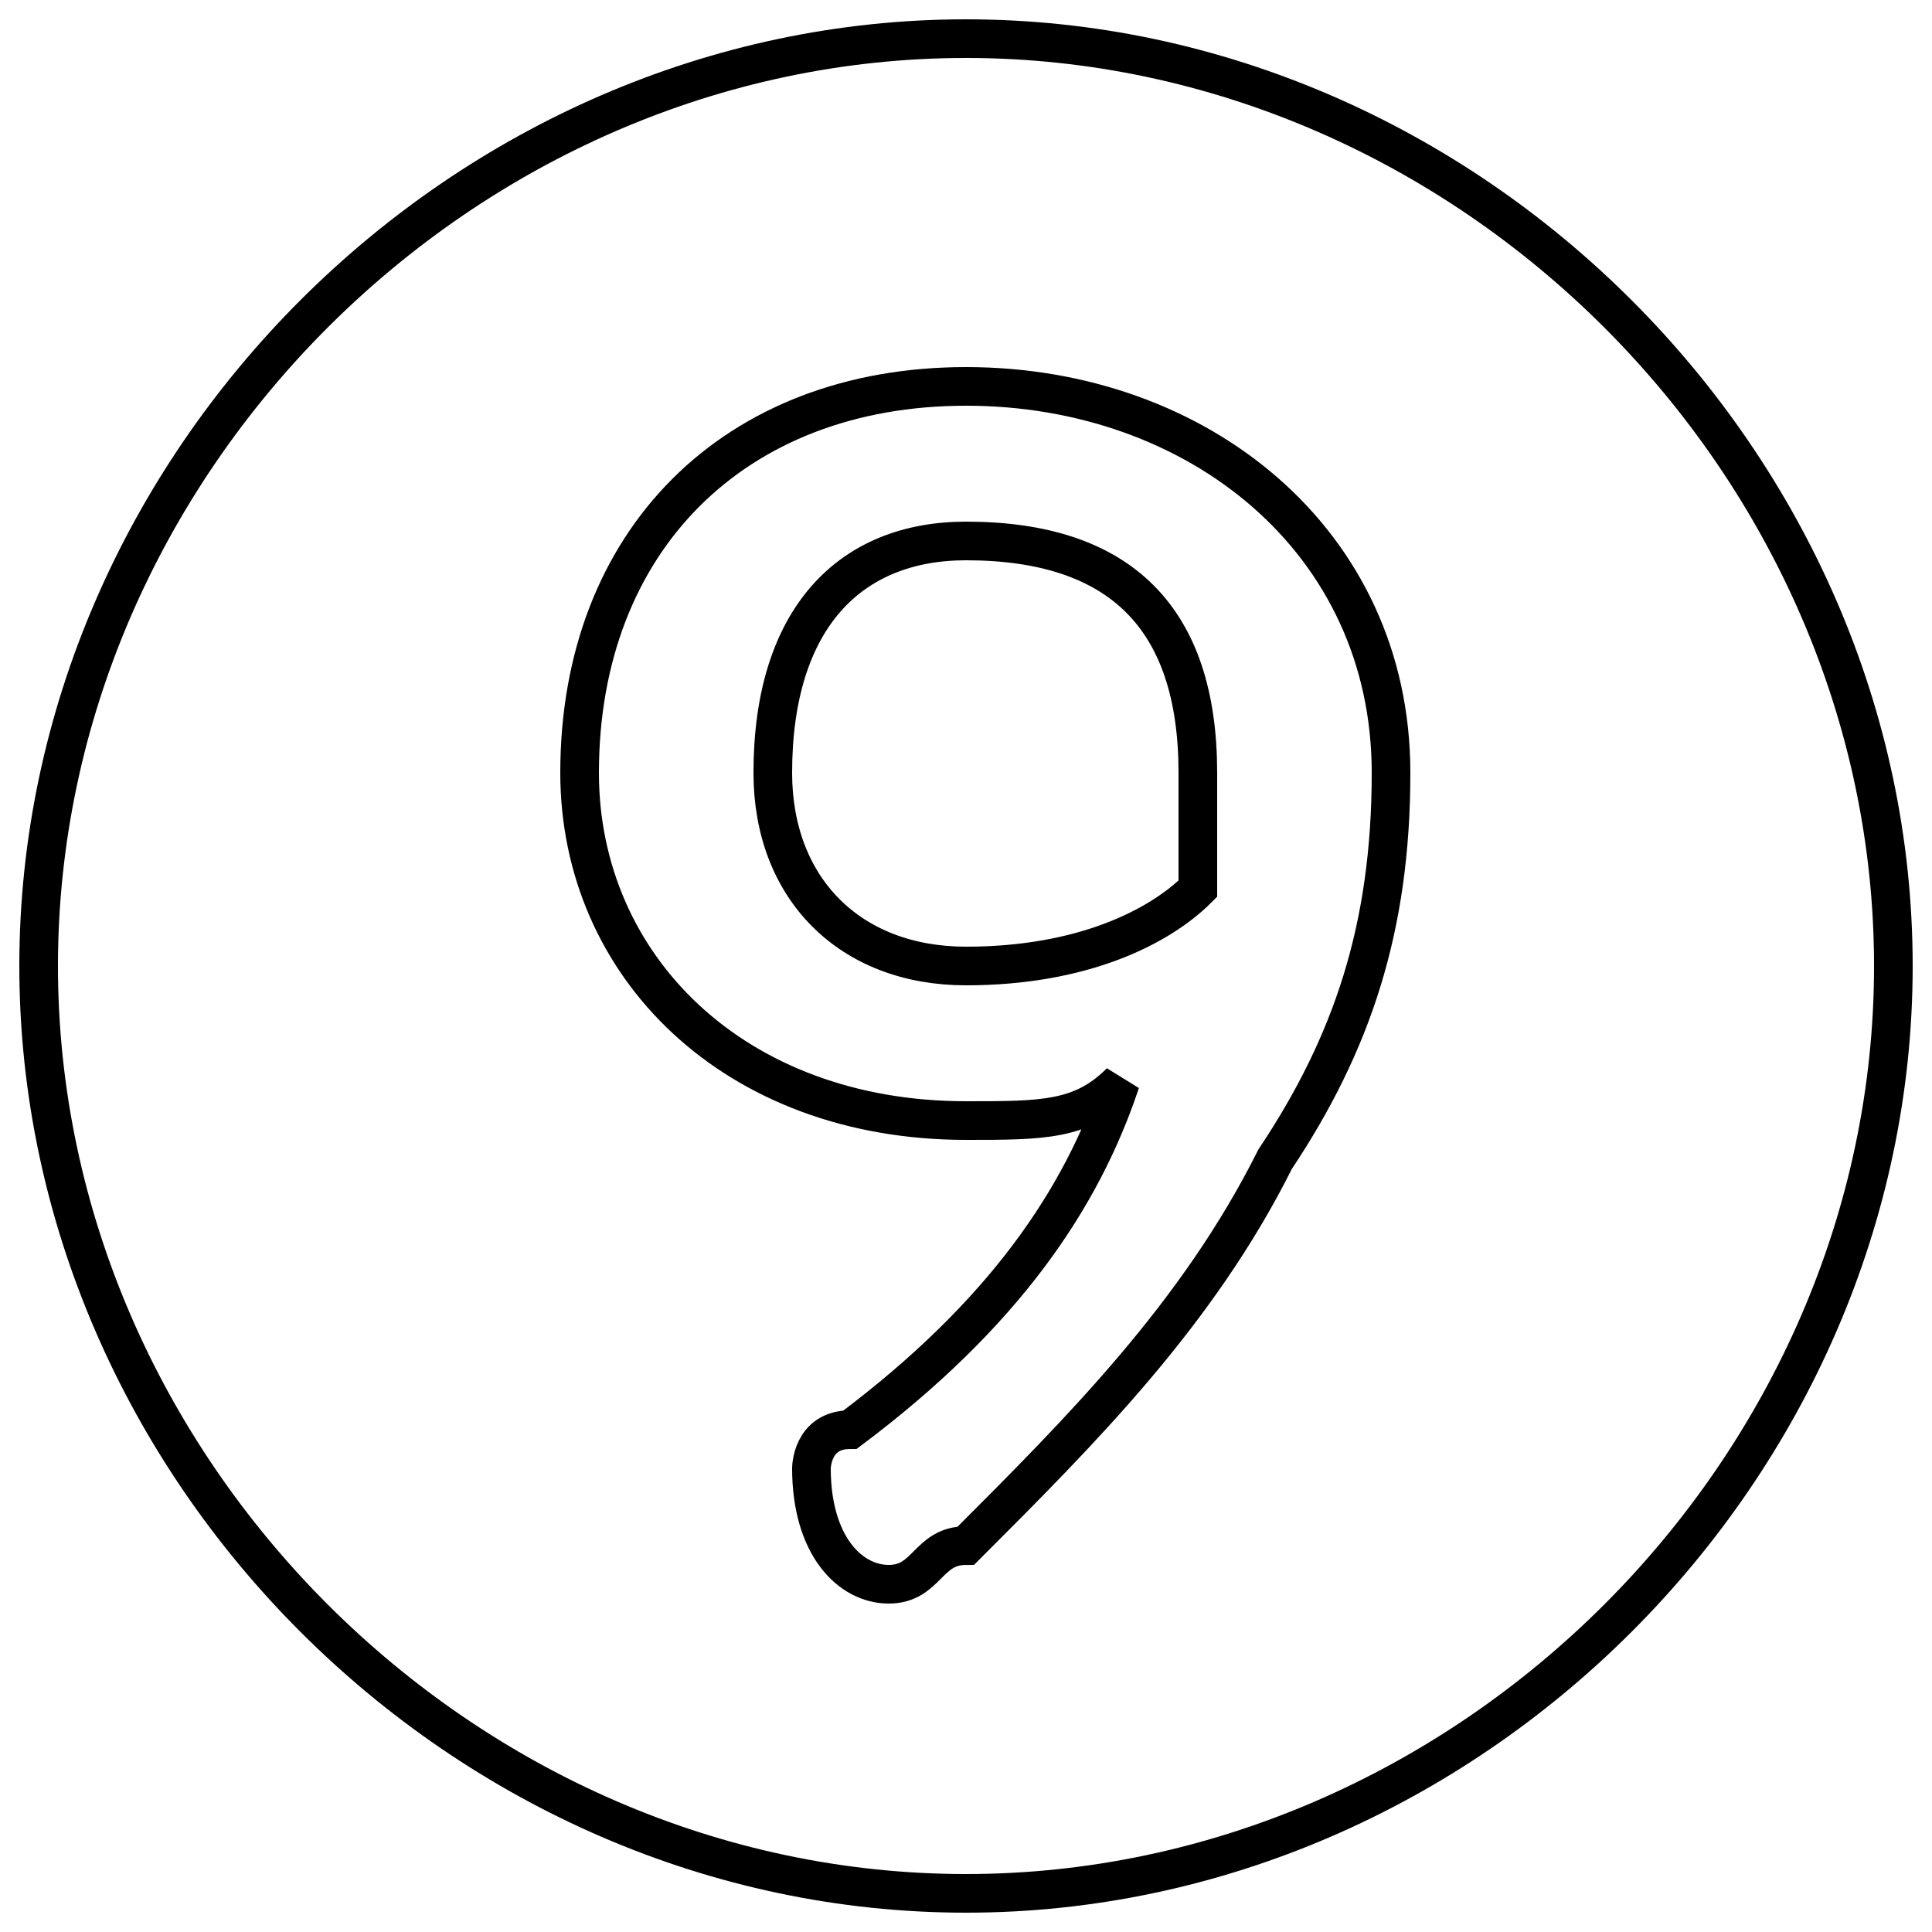 <?xml version='1.0' encoding='utf8'?>
<svg viewBox="0.0 -6.0 50.0 50.0" version="1.1" xmlns="http://www.w3.org/2000/svg">
<rect x="0.0" y="-6.0" width="50.0" height="50.0" fill="#808080" stroke="none"/>
<rect x="-1000" y="-1000" width="2000" height="2000" stroke="white" fill="white"/>
<g style="fill:white;stroke:#000000;  stroke-width:1">
<path d="M 31 -21 C 30 -20 28 -19 25 -19 C 22 -19 20 -21 20 -24 C 20 -28 22 -30 25 -30 C 29 -30 31 -28 31 -24 C 31 -23 31 -22 31 -21 Z M 25 -43 C 38 -43 49 -32 49 -19 C 49 -6 38 5 25 5 C 12 5 1 -6 1 -19 C 1 -32 12 -43 25 -43 Z M 29 -16 C 28 -13 26 -10 22 -7 C 21 -7 21 -6 21 -6 C 21 -4 22 -3 23 -3 C 24 -3 24 -4 25 -4 C 28 -7 31 -10 33 -14 C 35 -17 36 -20 36 -24 C 36 -30 31 -34 25 -34 C 19 -34 15 -30 15 -24 C 15 -19 19 -15 25 -15 C 27 -15 28 -15 29 -16 Z" transform="translate(0.0 38.0)" />
</g>
</svg>